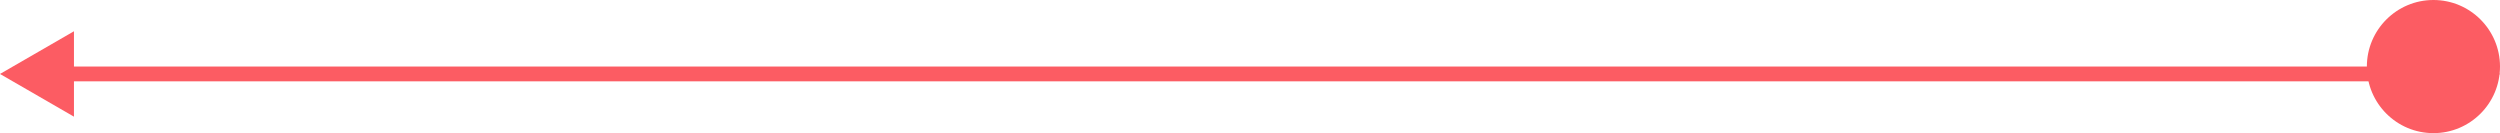 <svg width="338" height="18" viewBox="0 0 338 18" fill="none" xmlns="http://www.w3.org/2000/svg">
<path d="M338 10L328 4.226V15.774L338 10ZM0 10L10 15.774V4.226L0 10ZM329 9L9 9V11L329 11V9Z" fill="#FC5C63"/>
<circle cx="329" cy="9" r="9" fill="#FC5C63"/>
</svg>

